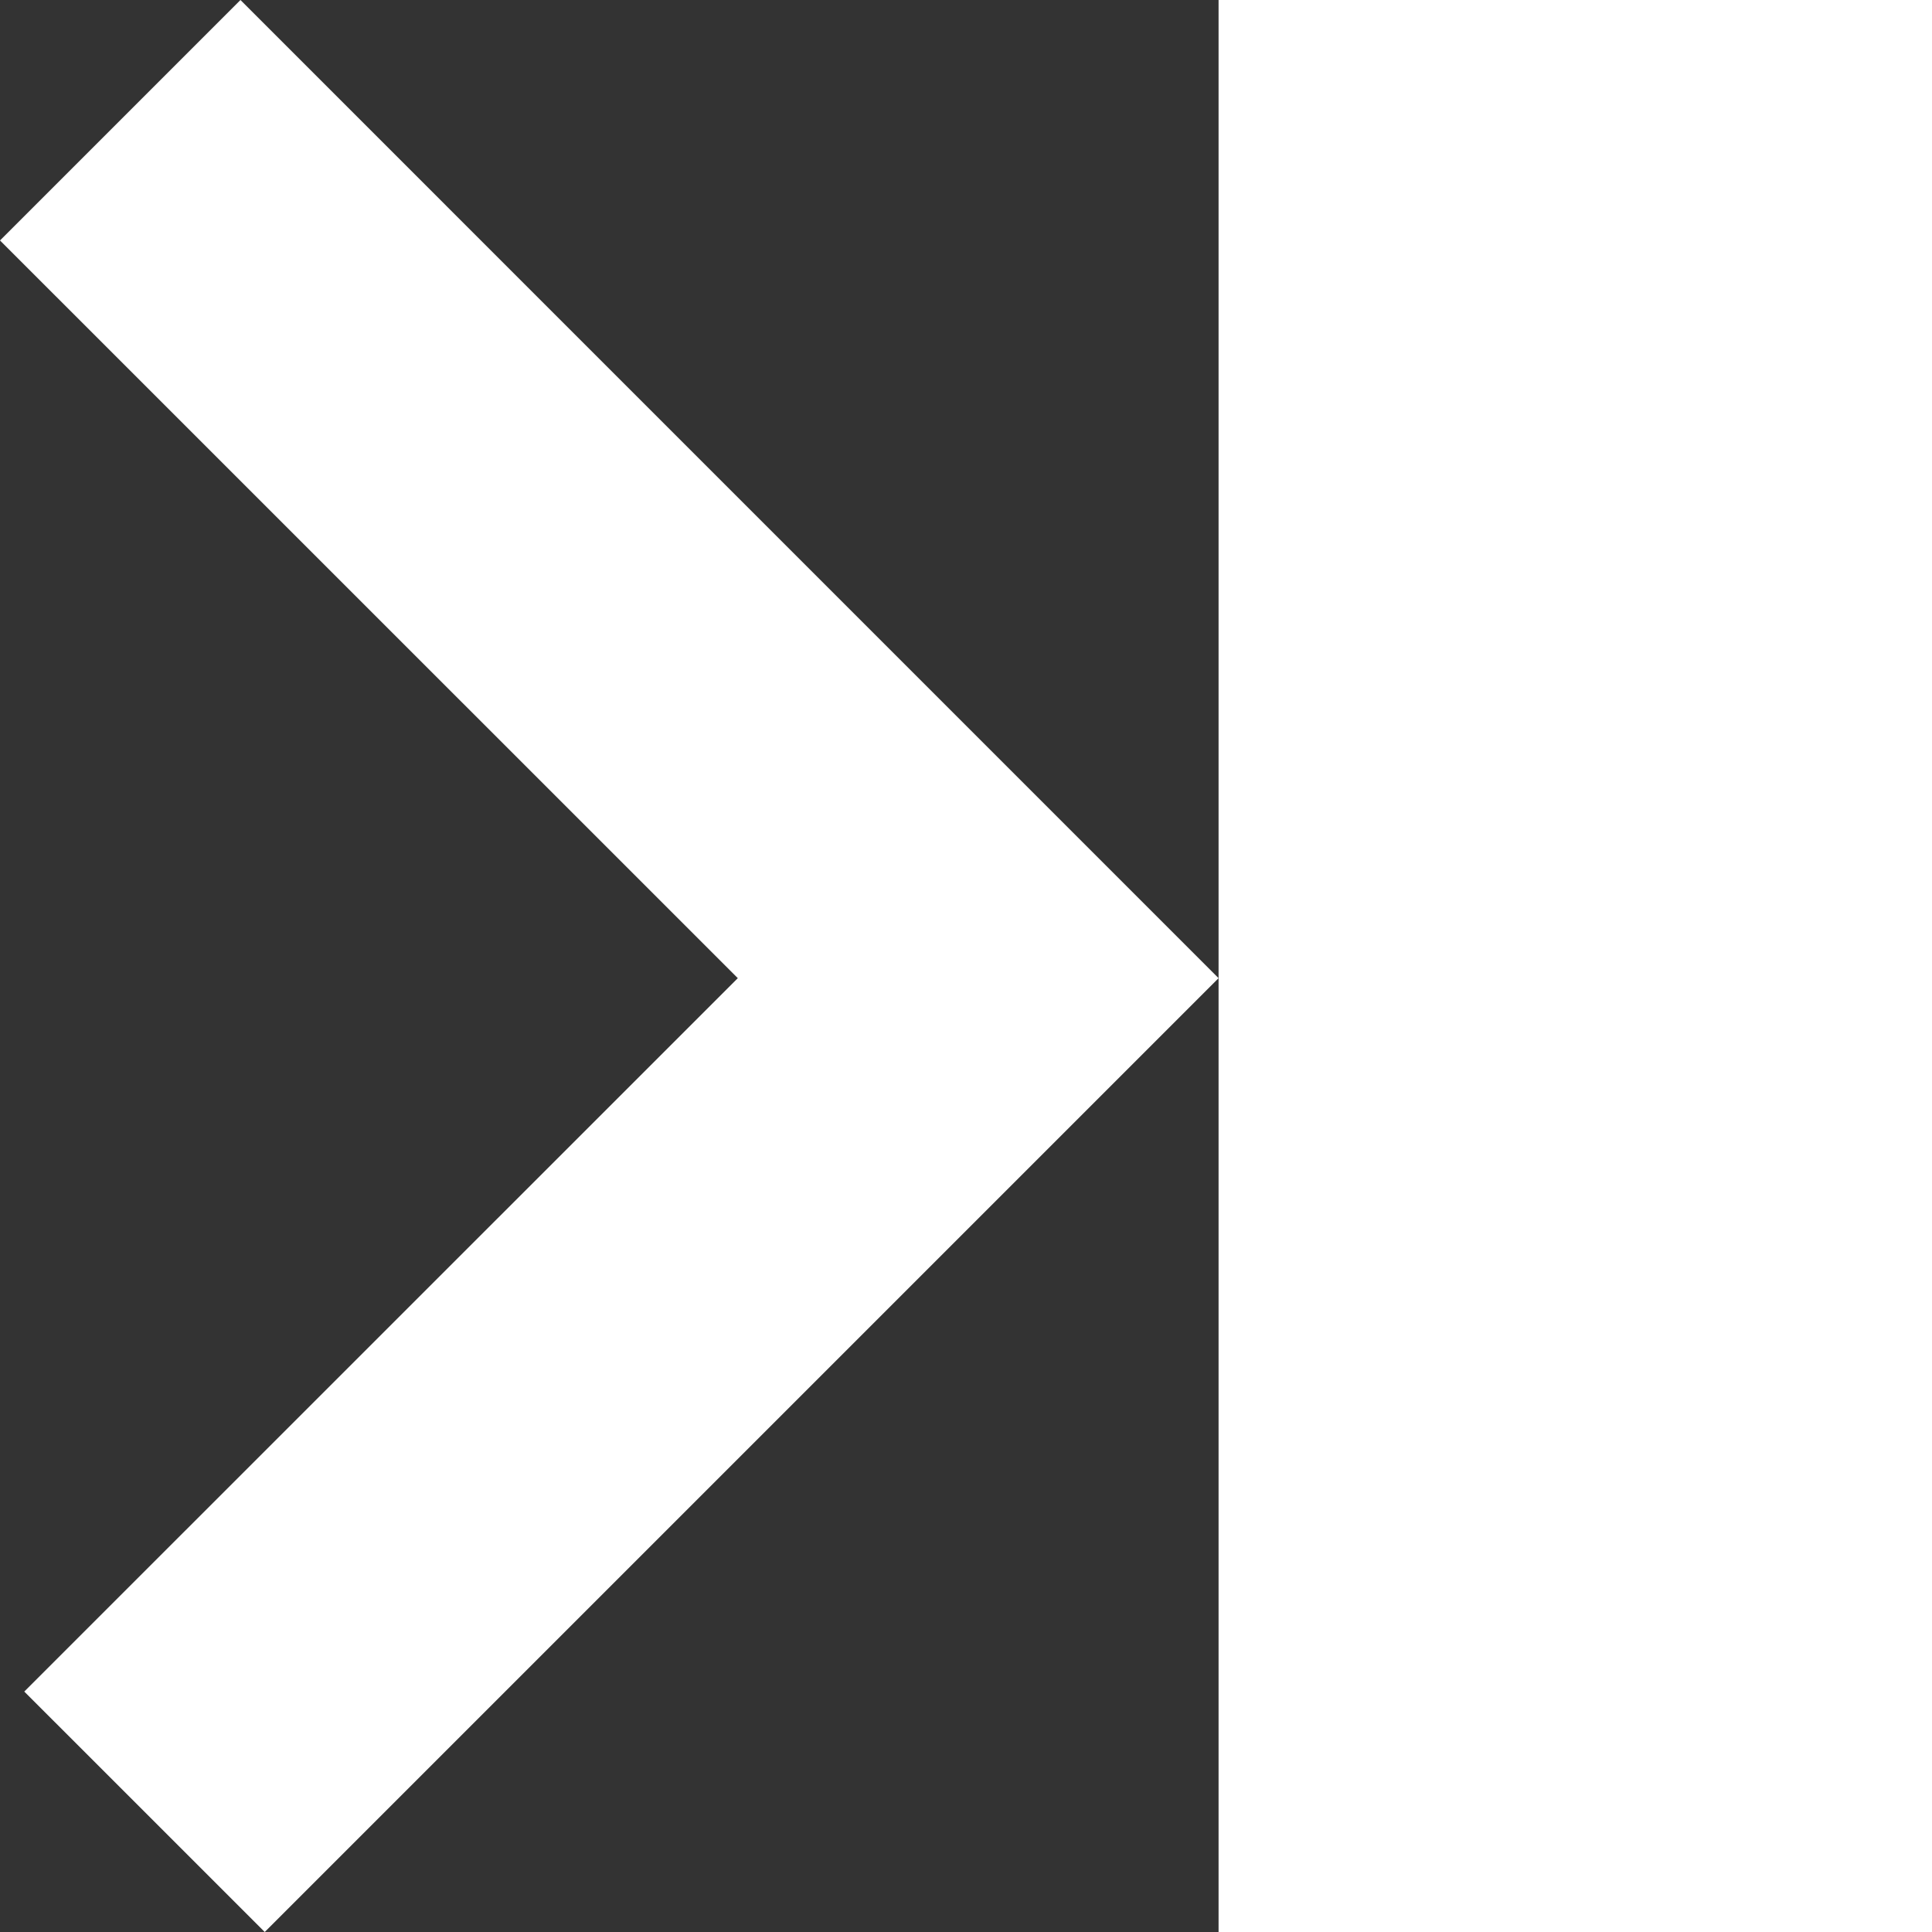 <svg version="1.1" id="Layer_1" xmlns="http://www.w3.org/2000/svg" xmlns:xlink="http://www.w3.org/1999/xlink" x="0px" y="0px" viewBox="0 0 512 811.76" enable-background="new 0 0 512 811.76" xml:space="preserve" preserveAspectRatio="xMinYMin meet" width="100%" height="100%" style="width: 36px; height: 36px;">
    <rect x="0" y="0" width="512" height="811.76" fill="#333333" stroke="none"/>
    <polygon points="101.03,0 512,410.99 111.23,811.76 10.2,710.74 310,410.99 0,101.03 " fill="#FFFFFF"></polygon>
</svg>
